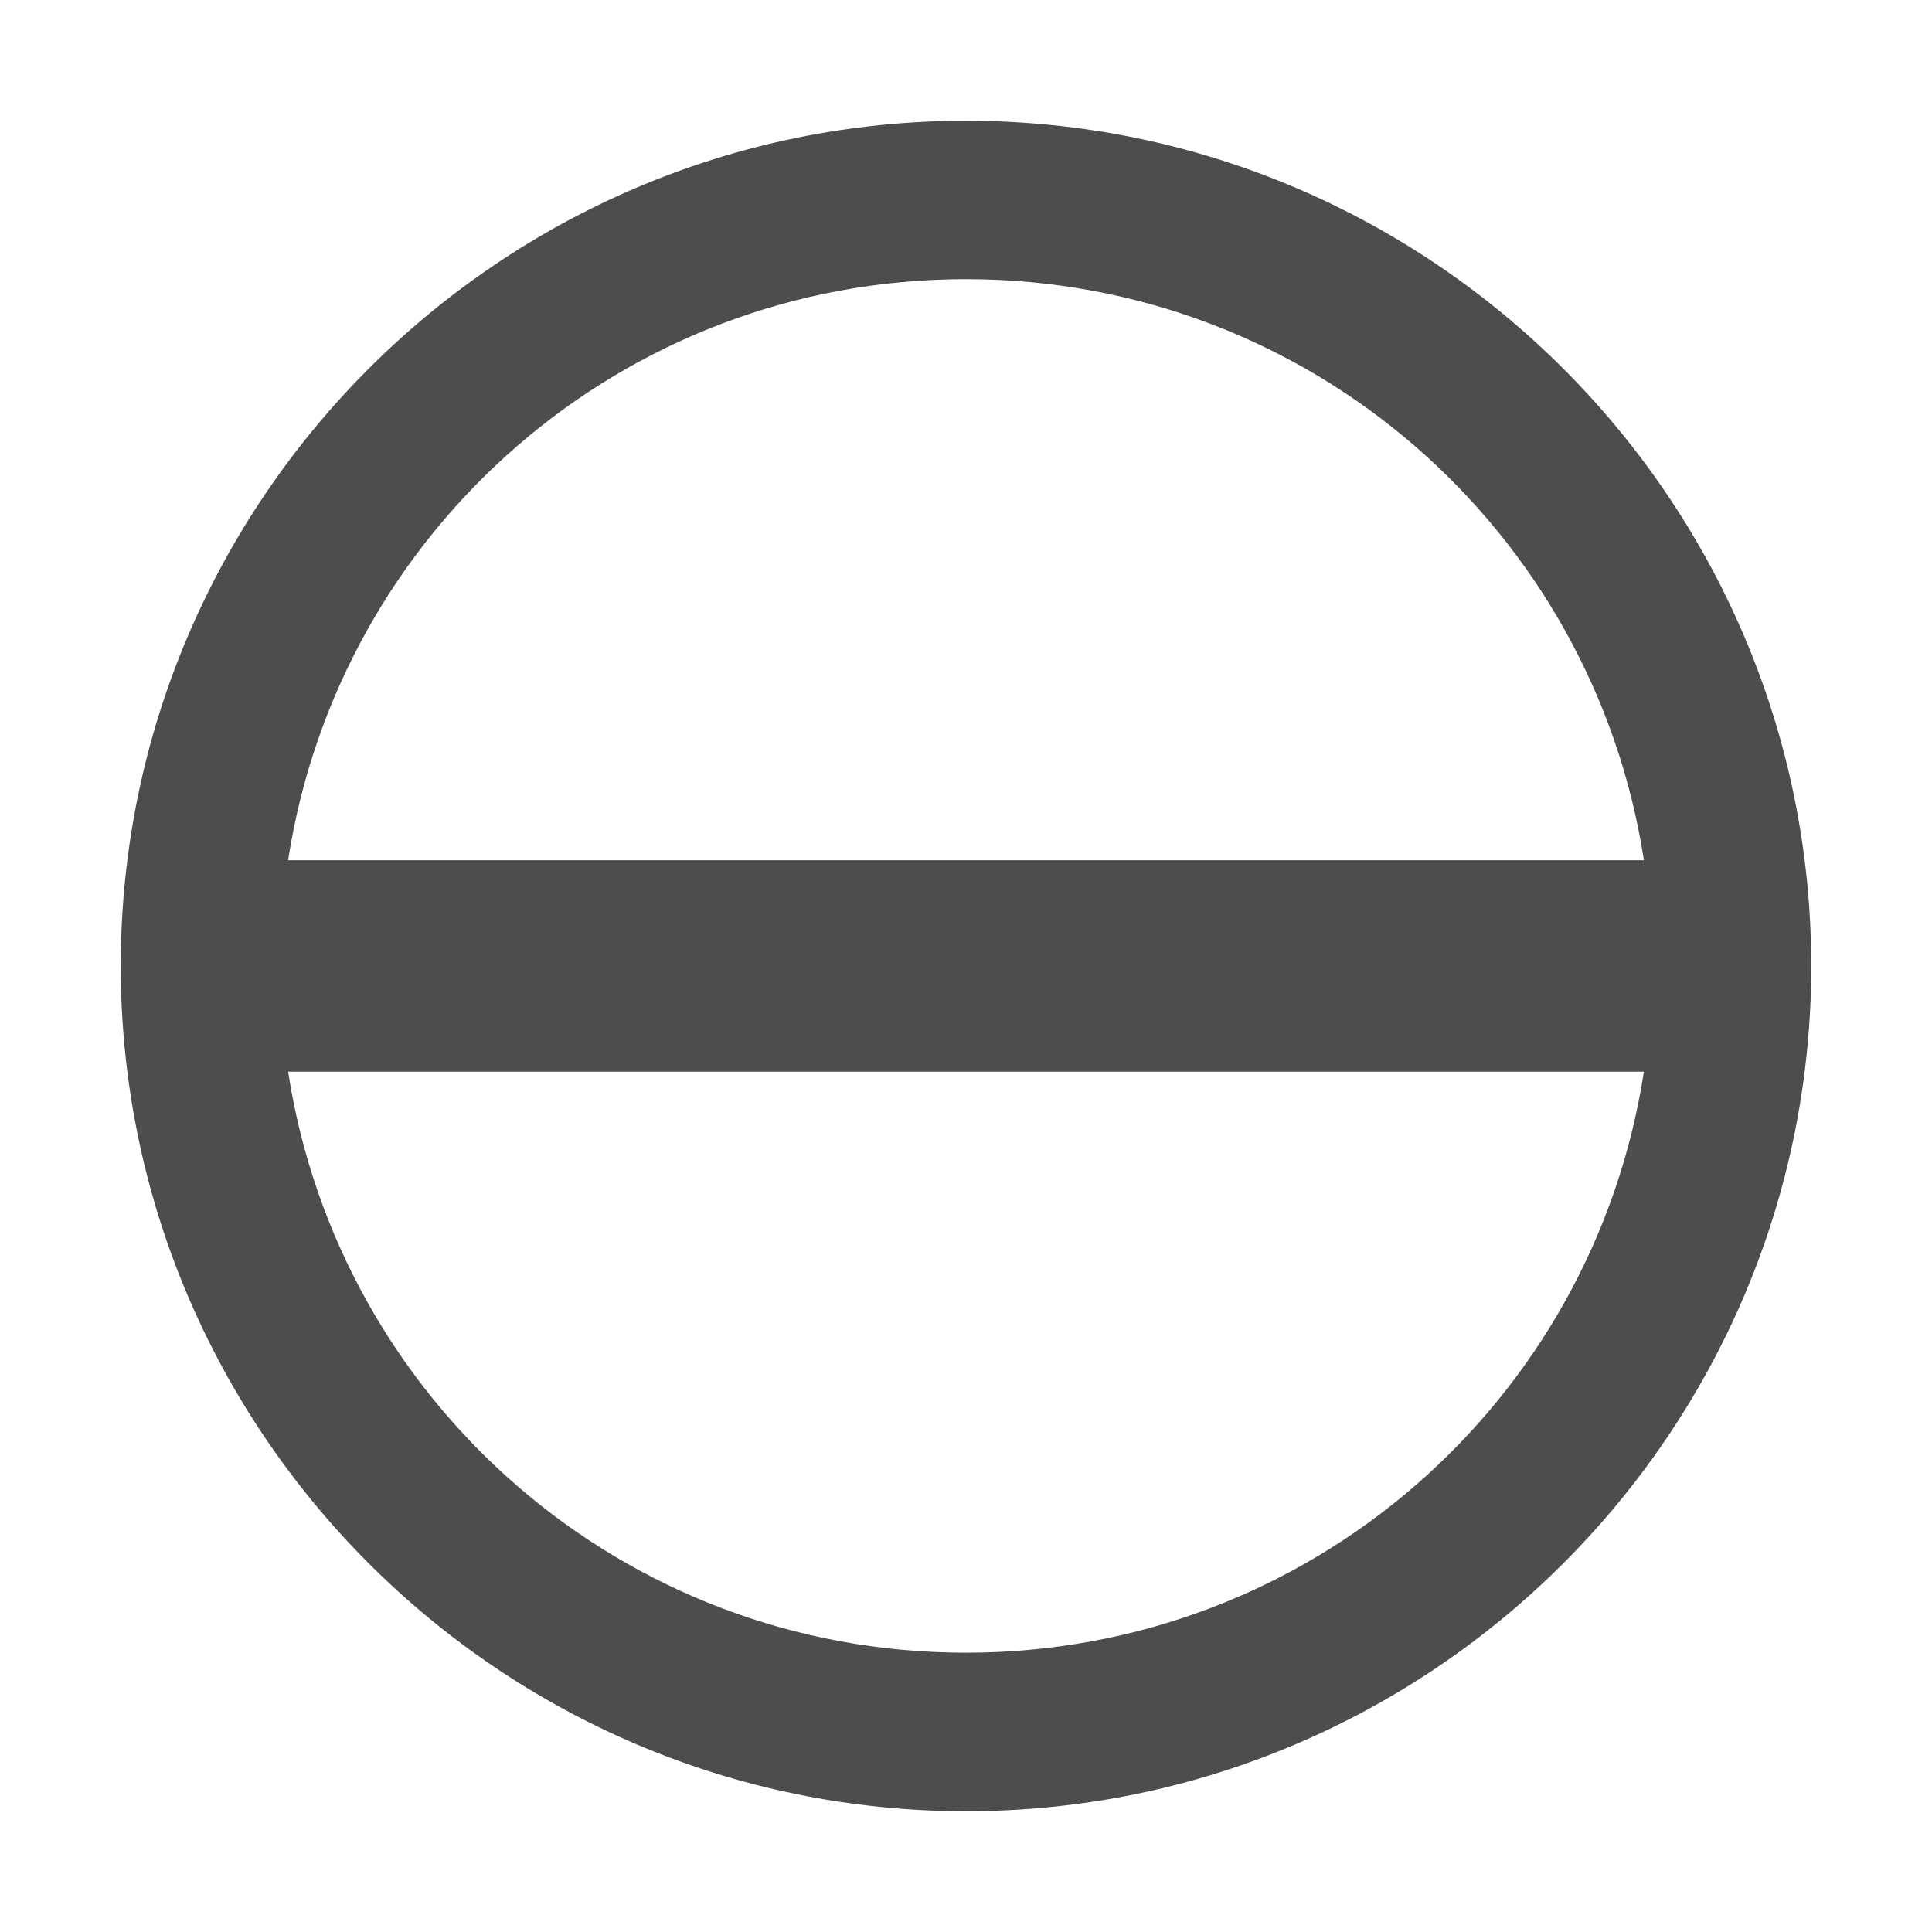 <svg version="1.1" xmlns="http://www.w3.org/2000/svg" viewBox="0 0 16 16">
<defs id="defs3051">
<style type="text/css" id="current-color-scheme">
.ColorScheme-Text {
color:#4d4d4d;
}
</style>
</defs>
<path style="fill:currentColor;fill-opacity:1;stroke:none" d="M 8,1 C 4.142,1 1,4.142 1,8 c 0,3.858 3.142,7 7,7 3.858,0 7,-3.142 7,-7 C 15,4.142 11.858,1 8,1 Z m 0,1.312 c 2.85,0 5.194,2.083 5.614,4.812 H 2.386 C 2.806,4.395 5.15,2.312 8,2.312 Z M 2.386,8.875 h 11.228 c -0.42,2.73 -2.764,4.812 -5.614,4.812 -2.85,0 -5.194,-2.083 -5.614,-4.812 z" class="ColorScheme-Text"/>
</svg>

